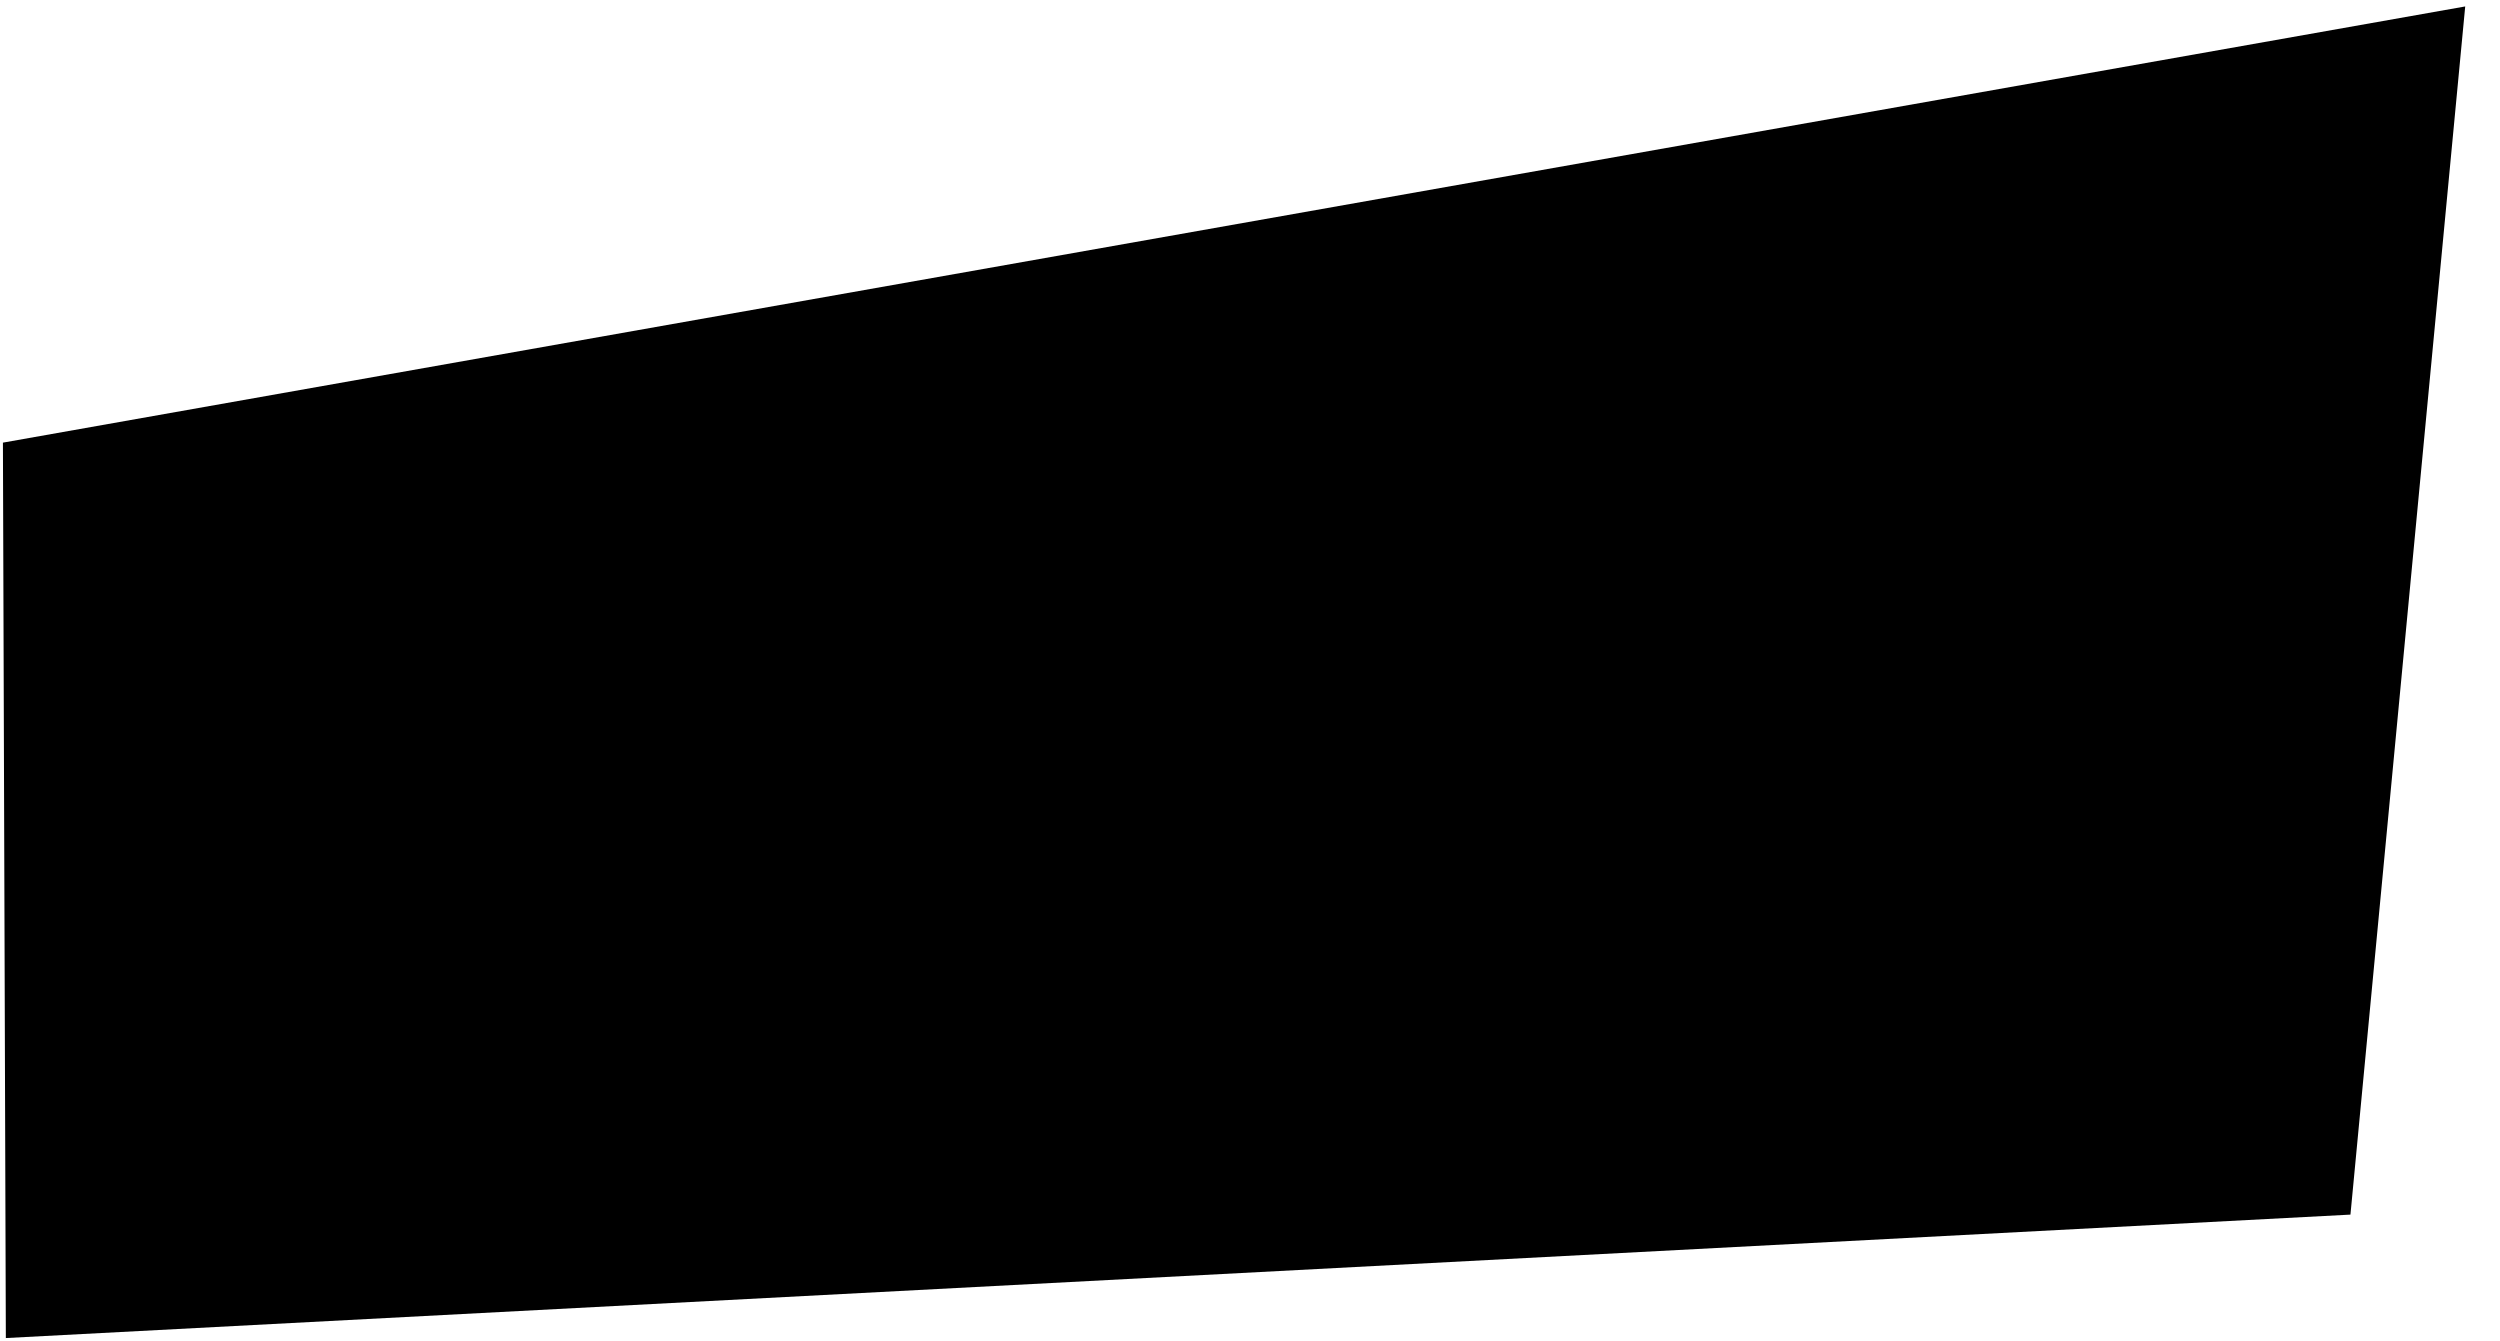 <?xml version="1.0" encoding="UTF-8" standalone="no"?>
<!-- Created with Inkscape (http://www.inkscape.org/) -->

<svg
   xmlns:dc="http://purl.org/dc/elements/1.1/"
   xmlns:cc="http://creativecommons.org/ns#"
   xmlns:rdf="http://www.w3.org/1999/02/22-rdf-syntax-ns#"
   xmlns:svg="http://www.w3.org/2000/svg"
   xmlns="http://www.w3.org/2000/svg"
   xmlns:sodipodi="http://sodipodi.sourceforge.net/DTD/sodipodi-0.dtd"
   xmlns:inkscape="http://www.inkscape.org/namespaces/inkscape"
   width="29.104mm"
   height="15.61mm"
   viewBox="0 0 29.104 15.61"
   version="1.1"
   id="svg900"
   inkscape:version="0.92.5 (2060ec1f9f, 2020-04-08)"
   sodipodi:docname="7_label_mask.svg">
  <defs
     id="defs894" />
  <sodipodi:namedview
     id="base"
     pagecolor="#ffffff"
     bordercolor="#666666"
     borderopacity="1.0"
     inkscape:pageopacity="0.0"
     inkscape:pageshadow="2"
     inkscape:zoom="7.9195959"
     inkscape:cx="49.531474"
     inkscape:cy="26.151969"
     inkscape:document-units="mm"
     inkscape:current-layer="layer1"
     showgrid="false"
     objecttolerance="1"
     gridtolerance="1"
     guidetolerance="1"
     inkscape:window-width="1858"
     inkscape:window-height="953"
     inkscape:window-x="1950"
     inkscape:window-y="95"
     inkscape:window-maximized="0" />
  <g
     inkscape:label="Layer 1"
     inkscape:groupmode="layer"
     id="layer1"
     transform="translate(-76.162,-113.814)">
    <path
       style="fill:#000000;stroke:none;stroke-width:0.265px;stroke-linecap:butt;stroke-linejoin:miter;stroke-opacity:1;fill-opacity:1"
       d="m 76.196,118.967 28.665,-5.078 -1.336,14.065 -27.295,1.437 z"
       id="path913"
       inkscape:connector-curvature="0" />
  </g>
</svg>
